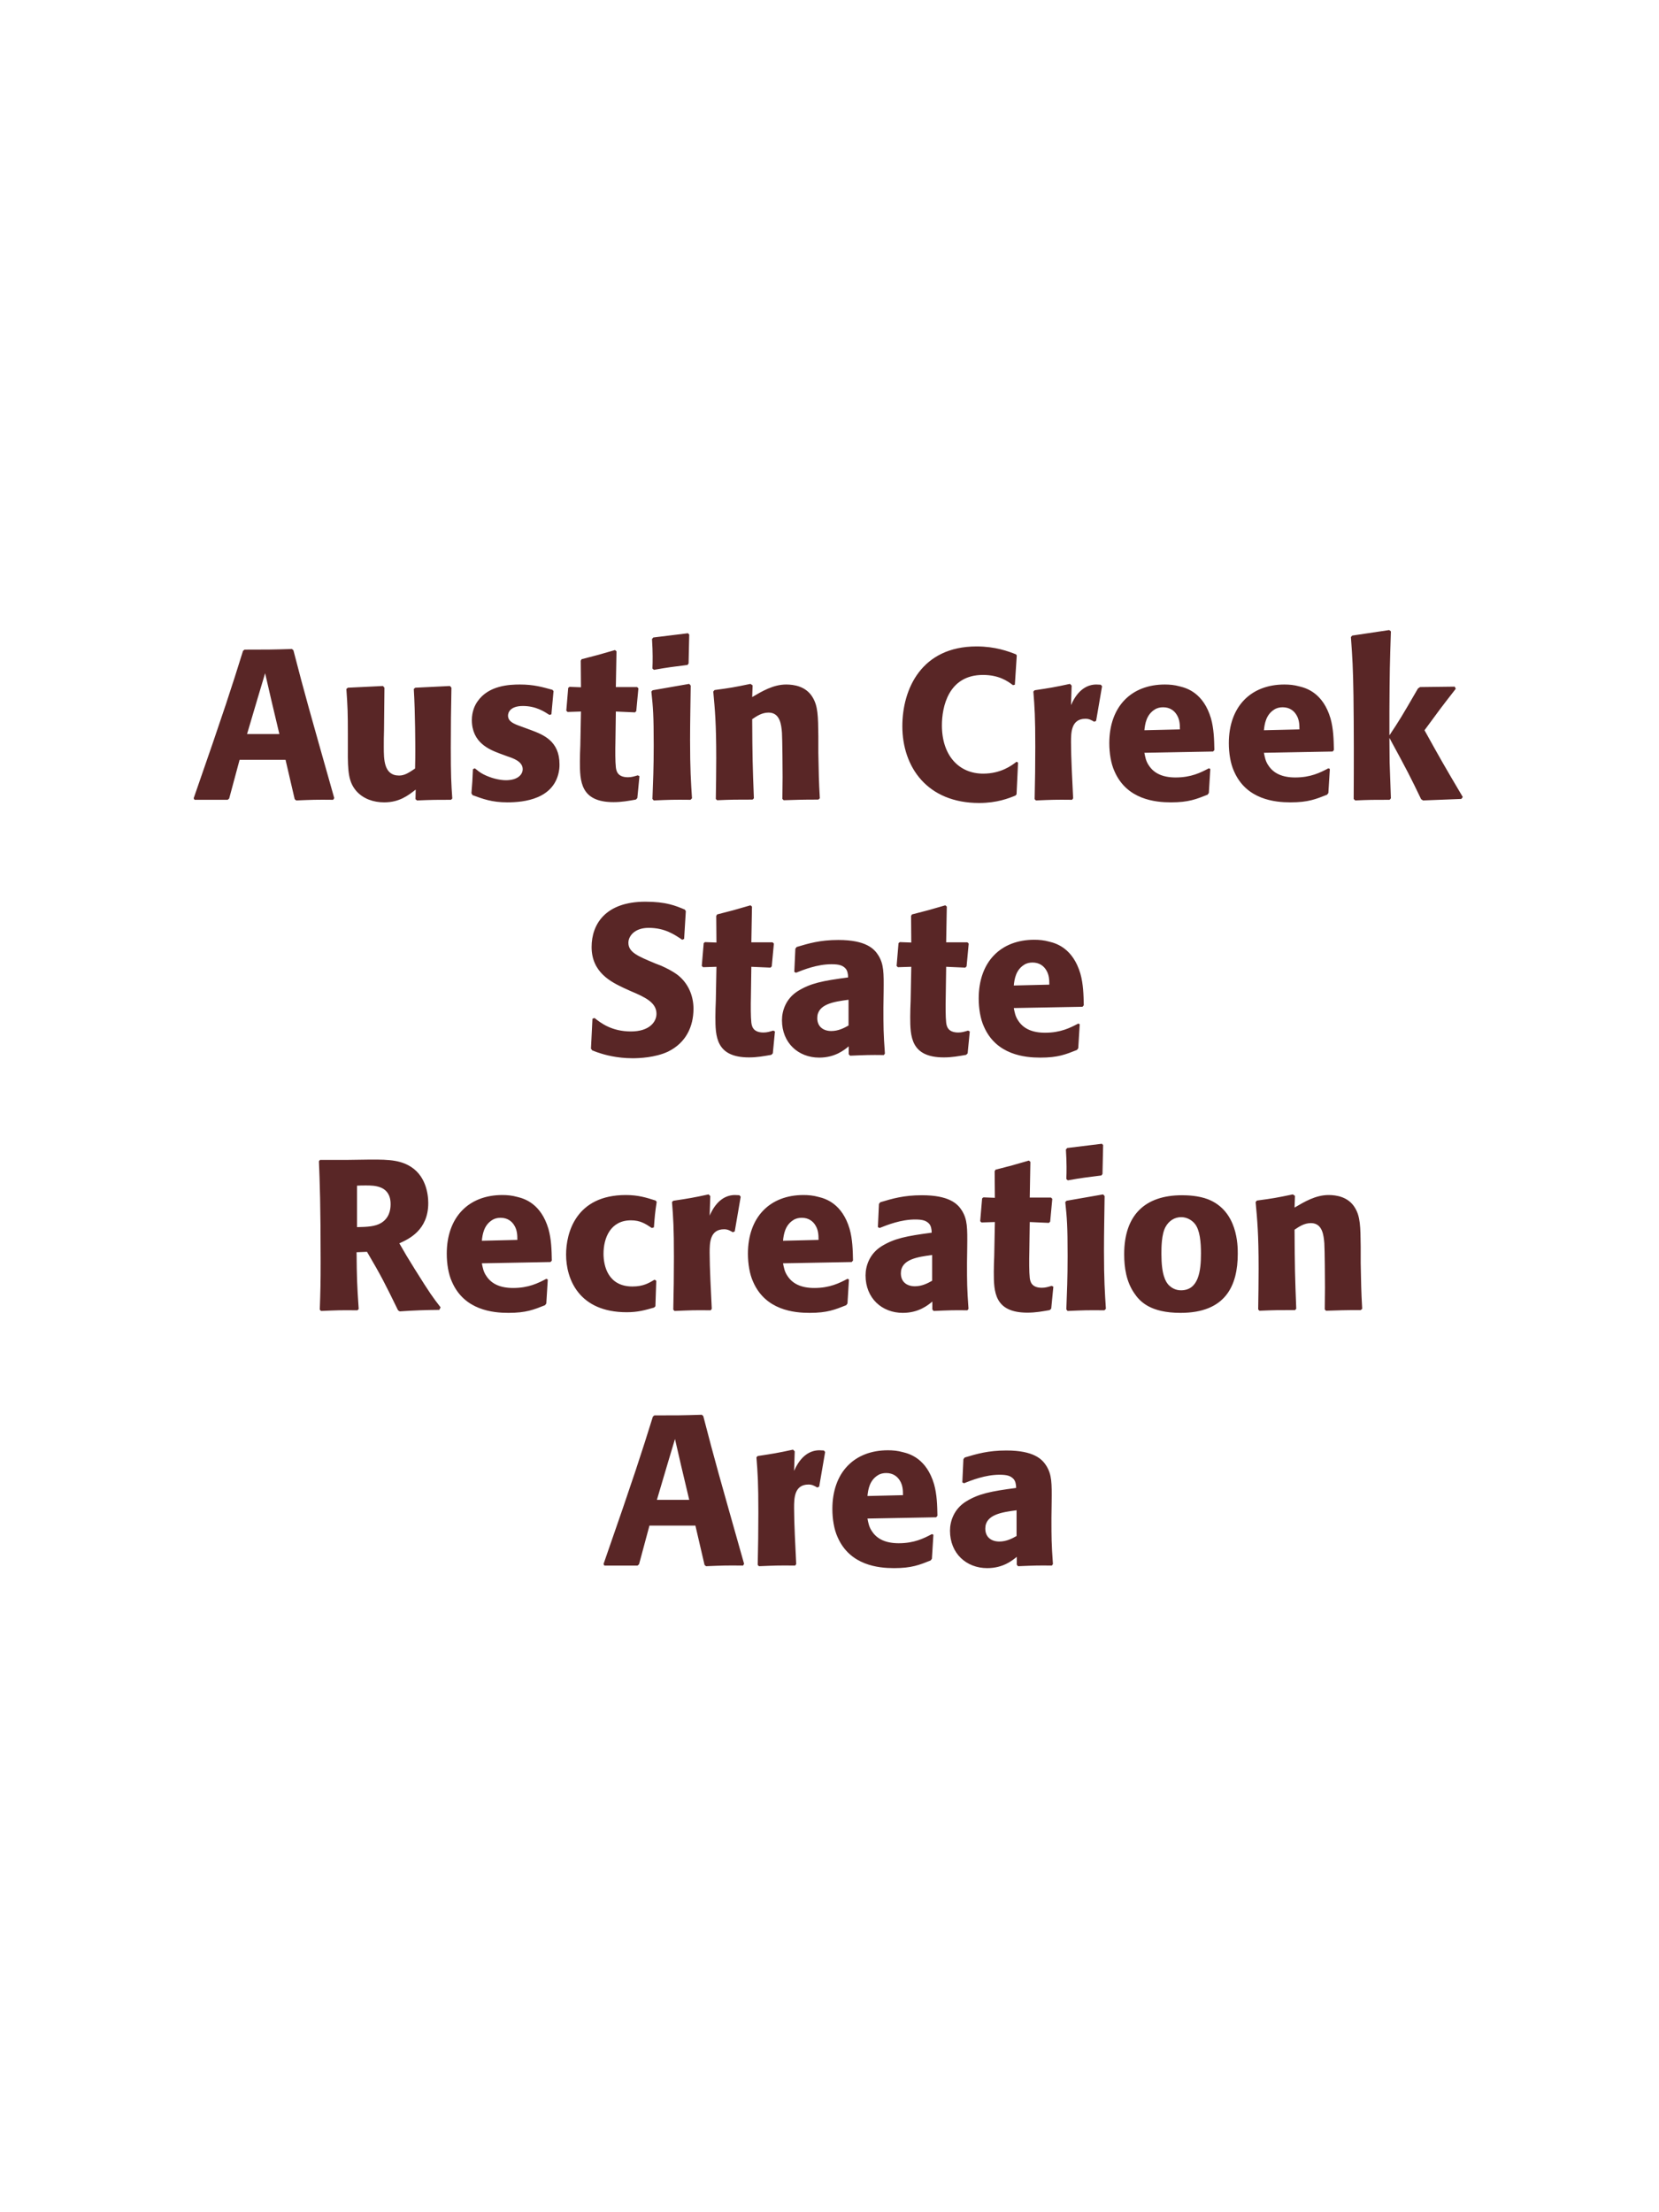 <?xml version="1.0" encoding="UTF-8"?>
<svg xmlns="http://www.w3.org/2000/svg" xmlns:xlink="http://www.w3.org/1999/xlink" width="975" height="1300" viewBox="0 0 975 1300">
<path fill-rule="nonzero" fill="rgb(34.902%, 14.902%, 14.902%)" fill-opacity="1" d="M 171.562 381.375 C 159.562 381.75 157.062 381.75 143.688 381.75 L 142.812 382.5 C 136.188 403.75 132.188 416.375 113.812 469.125 L 114.312 470 L 133.812 470 L 134.688 469.25 L 140.812 446.5 L 167.812 446.5 L 173.188 469.625 L 174.062 470.375 C 183.188 470 185.688 469.875 195.812 470 L 196.438 469 C 181.312 415.5 179.562 409.625 172.438 382.125 L 171.562 381.375 M 145.188 431.375 L 151.438 410.25 L 155.812 395.625 L 159.562 411.875 L 164.188 431.375 Z M 264.438 403.125 L 244.062 404.125 L 243.188 404.875 C 244.062 419 244.062 439 244.062 441 C 244.062 444.625 244.062 446.625 243.938 451.625 C 240.562 453.875 237.938 455.75 234.562 455.75 C 225.562 455.75 225.562 446.25 225.562 438.875 C 225.562 435.75 225.562 432.5 225.688 429.375 L 225.938 404.125 L 225.062 403.125 L 204.438 404.125 L 203.562 404.875 C 204.312 415.375 204.438 418.875 204.438 431.5 L 204.438 440.25 C 204.312 453.875 204.938 459.625 209.438 464.875 C 213.562 469.5 219.562 471.5 225.812 471.5 C 234.688 471.5 239.812 467.5 244.312 464 L 244.188 469.625 L 245.062 470.375 C 254.188 470 256.938 470 265.062 470 L 265.812 469.25 C 265.188 460.375 264.938 455.625 264.938 439.375 C 264.938 427.625 265.062 415.875 265.312 404.125 Z M 306.188 426.875 C 301.938 425.375 298.562 424 298.562 420.5 C 298.562 419 299.562 414.875 307.312 414.875 C 314.938 414.875 319.812 418.125 322.938 420.125 L 324.062 419.75 L 325.312 406.125 L 324.688 405.375 C 318.812 403.75 313.688 402.25 305.562 402.25 C 299.438 402.25 287.188 402.75 280.688 412.125 C 279.062 414.375 277.312 418.125 277.312 423.125 C 277.312 436.5 287.688 440.5 293.562 442.75 L 298.312 444.5 C 301.688 445.625 307.188 447.5 307.188 452 C 307.188 455.125 304.312 458.5 297.312 458.5 C 293.812 458.5 288.688 457.375 284.062 455 C 281.938 453.875 280.938 453 279.062 451.5 L 277.938 452 C 277.688 458.5 277.562 459.875 277.062 466.125 L 277.688 467.25 C 283.812 469.5 289.062 471.5 298.188 471.5 C 307.688 471.5 326.438 469.75 328.688 451.875 C 328.812 450.875 328.812 450 328.812 449.125 C 328.812 435.375 319.188 431.75 312.312 429.125 Z M 374.812 455.625 C 372.688 456.25 371.188 456.75 369.062 456.75 C 362.688 456.75 362.188 452.75 361.938 450.875 C 361.562 447.625 361.562 440.75 361.688 435.75 L 361.938 418.125 L 373.188 418.625 L 373.938 417.875 L 375.188 404.5 L 374.438 403.75 L 361.938 403.75 L 362.312 382.75 L 361.438 382 C 352.938 384.5 350.688 385.125 341.812 387.375 L 341.312 388.25 L 341.438 403.875 L 334.688 403.625 L 333.938 404.25 L 332.812 417.625 L 333.562 418.375 L 341.438 418.125 L 341.062 438 C 340.938 441.125 340.812 444.25 340.812 447.5 C 340.812 459 341.062 471.375 360.562 471.375 C 365.438 471.375 369.312 470.625 373.688 469.875 L 374.562 469 L 375.812 456.125 Z M 406.688 469.125 C 406.062 459.5 405.562 452.125 405.562 434.875 C 405.562 424.25 405.812 413.5 405.938 402.875 L 405.062 401.875 L 383.562 405.625 L 382.812 406.375 C 383.812 415.875 384.188 420.25 384.188 438 C 384.188 451.625 383.812 459.25 383.438 469.5 L 384.188 470.375 C 393.188 470 395.688 469.875 405.812 470 L 406.688 469.125 M 404.688 389.875 L 405.062 372.875 L 404.312 372.125 L 383.938 374.625 L 383.188 375.5 C 383.438 380 383.562 382.625 383.562 385.625 C 383.562 388 383.562 390.5 383.438 392.875 L 384.312 393.625 C 392.812 392.125 395.188 391.875 404.062 390.75 Z M 481.812 469.125 C 481.188 458.125 481.188 454.625 480.938 442.375 L 480.938 432.625 C 480.812 420.625 480.688 414.875 477.562 409.75 C 473.688 403.25 466.562 402.25 462.062 402.25 C 454.438 402.25 447.812 406.25 442.062 409.625 L 442.312 402.75 L 441.062 401.875 C 431.438 403.875 429.312 404.25 419.938 405.5 L 419.188 406.375 C 420.188 417.25 420.938 425.125 420.938 445.5 C 420.938 453.5 420.812 461.5 420.688 469.5 L 421.438 470.25 C 430.438 469.875 432.312 469.875 442.312 469.875 L 443.062 469.125 C 442.312 449.875 442.188 445 442.062 422.625 C 444.688 420.875 447.688 418.75 451.688 418.75 C 458.562 418.75 459.188 426.125 459.562 430.625 C 459.812 434.75 459.938 451.875 459.938 456.625 C 459.938 460.875 459.812 465.25 459.812 469.5 L 460.562 470.25 C 468.812 470 470.938 469.875 480.938 469.875 Z M 597.438 447.625 C 594.562 449.875 588.188 454.625 577.812 454.625 C 563.562 454.625 553.562 444 553.562 426.25 C 553.562 415.5 557.312 396.625 577.688 396.625 C 587.062 396.625 592.188 400.25 595.312 402.625 L 596.438 402.375 L 597.562 385.125 L 597.062 384.5 C 592.562 382.75 584.938 379.875 573.938 379.875 C 541.562 379.875 530.312 404.875 530.312 426.75 C 530.312 450.75 544.938 471.875 575.438 471.875 C 585.938 471.875 592.812 469.125 596.812 467.5 L 597.438 466.75 L 598.312 448.125 Z M 644.188 423.625 L 647.688 403.25 L 646.938 402.375 C 646.062 402.375 645.188 402.25 644.312 402.25 C 639.188 402.25 633.438 405.125 629.438 414.375 L 629.812 402.875 L 628.812 401.875 C 619.562 403.875 617.188 404.25 608.062 405.625 L 607.312 406.375 C 608.062 415.75 608.438 421.375 608.438 438.75 C 608.438 449 608.312 459.25 608.062 469.625 L 608.812 470.375 C 618.062 470 620.062 469.875 630.062 470 L 630.688 469.125 C 630.188 459 629.438 444.875 629.438 436.25 C 629.438 430.625 629.438 422.375 637.938 422.375 C 640.062 422.375 641.312 423.125 643.062 424.125 Z M 710.438 451.5 C 705.688 454 700.062 456.875 690.938 456.875 C 683.438 456.875 678.312 454.5 675.312 450 C 673.438 447.375 673.062 444.875 672.562 442.375 L 712.938 441.625 L 713.688 440.75 C 713.562 434.625 713.438 428.375 711.688 422.125 C 707.312 407.375 697.688 404.375 693.438 403.375 C 690.312 402.5 687.438 402.25 684.562 402.25 C 664.938 402.25 651.938 415.125 651.938 436.75 C 651.938 442.625 652.938 448.75 654.938 453.125 C 662.188 470 679.188 471.5 688.188 471.5 C 698.562 471.5 703.062 469.625 709.688 467 L 710.438 466 L 711.312 451.875 L 710.438 451.5 M 672.562 429.125 C 672.938 425.25 673.812 420 678.562 417 C 680.062 416 681.812 415.625 683.562 415.625 C 687.688 415.625 690.188 417.75 691.562 420 C 693.312 422.75 693.438 425.75 693.438 428.625 Z M 780.688 451.5 C 775.938 454 770.312 456.875 761.188 456.875 C 753.688 456.875 748.562 454.5 745.562 450 C 743.688 447.375 743.312 444.875 742.812 442.375 L 783.188 441.625 L 783.938 440.75 C 783.812 434.625 783.688 428.375 781.938 422.125 C 777.562 407.375 767.938 404.375 763.688 403.375 C 760.562 402.5 757.688 402.25 754.812 402.25 C 735.188 402.25 722.188 415.125 722.188 436.75 C 722.188 442.625 723.188 448.75 725.188 453.125 C 732.438 470 749.438 471.5 758.438 471.5 C 768.812 471.5 773.312 469.625 779.938 467 L 780.688 466 L 781.562 451.875 L 780.688 451.5 M 742.812 429.125 C 743.188 425.25 744.062 420 748.812 417 C 750.312 416 752.062 415.625 753.812 415.625 C 757.938 415.625 760.438 417.75 761.812 420 C 763.562 422.75 763.688 425.75 763.688 428.625 Z M 859.688 468.375 C 847.938 448.5 846.688 446.25 837.188 429.125 C 845.812 417.375 846.688 416.125 855.562 404.75 L 854.938 403.5 L 834.562 403.75 L 833.312 404.625 C 823.562 421.5 822.312 423.5 816.562 432.125 L 816.562 418.25 C 816.688 394.875 816.812 389.875 817.438 371 L 816.438 370.25 L 794.688 373.5 L 793.938 374.375 C 794.812 386.5 795.188 392.375 795.438 408.75 C 795.688 429 795.688 449.25 795.562 469.5 L 796.438 470.375 C 804.812 470 807.188 470 816.688 470 L 817.438 469.125 L 816.688 448 L 816.562 433.625 C 827.438 453.625 828.812 456.375 835.188 469.625 L 836.312 470.375 L 858.812 469.5 Z M 858.188 470 "/>
<path fill-rule="nonzero" fill="rgb(34.902%, 14.902%, 14.902%)" fill-opacity="1" d="M 385.312 566.25 C 374.812 561.875 369.312 559.625 369.312 554 C 369.312 550.125 372.938 545.25 381.188 545.25 C 390.688 545.25 396.312 549.125 400.938 552.25 L 402.062 551.75 L 403.062 535.375 L 402.438 534.5 C 397.062 532.25 391.438 529.875 379.312 529.875 C 355.812 529.875 347.688 543.125 347.688 556.5 C 347.688 571.625 359.438 577.125 366.438 580.5 L 370.562 582.375 C 379.188 586 385.812 589.125 385.812 595.75 C 385.812 600.5 381.688 606.125 370.812 606.125 C 359.438 606.125 353.062 601.125 349.438 598.25 L 348.188 598.625 L 347.312 616.25 L 348.062 617.25 C 349.438 617.75 350.812 618.375 352.188 618.75 C 355.062 619.75 362.438 621.875 371.812 621.875 C 375.562 621.875 385.062 621.5 392.562 618 C 403.062 612.875 407.562 603.375 407.562 592.75 C 407.562 585.625 404.812 578 398.188 572.875 C 394.812 570.375 391.562 568.875 388.562 567.5 Z M 454.438 605.625 C 452.312 606.25 450.812 606.75 448.688 606.75 C 442.312 606.75 441.812 602.75 441.562 600.875 C 441.188 597.625 441.188 590.75 441.312 585.75 L 441.562 568.125 L 452.812 568.625 L 453.562 567.875 L 454.812 554.5 L 454.062 553.75 L 441.562 553.75 L 441.938 532.75 L 441.062 532 C 432.562 534.5 430.312 535.125 421.438 537.375 L 420.938 538.25 L 421.062 553.875 L 414.312 553.625 L 413.562 554.25 L 412.438 567.625 L 413.188 568.375 L 421.062 568.125 L 420.688 588 C 420.562 591.125 420.438 594.25 420.438 597.5 C 420.438 609 420.688 621.375 440.188 621.375 C 445.062 621.375 448.938 620.625 453.312 619.875 L 454.188 619 L 455.438 606.125 Z M 519.312 582.75 C 519.438 571.5 519.438 566.625 516.188 561.375 C 513.688 557.375 508.688 552.375 492.688 552.375 C 481.938 552.375 475.312 554.375 468.188 556.5 L 467.438 557.5 L 466.812 571.125 L 467.812 571.625 C 472.188 569.875 480.312 566.625 488.688 566.625 C 493.312 566.625 495.188 567.375 496.812 569 C 498.062 570.25 498.438 572.5 498.438 574.375 C 483.438 576.375 476.438 577.75 468.938 582.375 C 461.938 586.75 459.562 593.875 459.562 599.5 C 459.562 612.875 469.188 621.5 481.438 621.5 C 490.812 621.5 496.188 617 498.812 614.875 L 498.812 619.5 L 499.562 620.375 C 508.562 620 511.312 619.875 519.438 620 L 520.062 619.125 C 519.188 606.875 519.188 603.75 519.188 592 L 519.312 582.75 M 498.688 602.625 C 496.062 604.125 492.688 605.875 488.562 605.875 C 484.062 605.875 480.312 603.5 480.312 598.25 C 480.312 590 490.188 588.625 498.688 587.5 Z M 568.938 605.625 C 566.812 606.25 565.312 606.75 563.188 606.75 C 556.812 606.75 556.312 602.75 556.062 600.875 C 555.688 597.625 555.688 590.75 555.812 585.75 L 556.062 568.125 L 567.312 568.625 L 568.062 567.875 L 569.312 554.5 L 568.562 553.75 L 556.062 553.75 L 556.438 532.75 L 555.562 532 C 547.062 534.5 544.812 535.125 535.938 537.375 L 535.438 538.25 L 535.562 553.875 L 528.812 553.625 L 528.062 554.25 L 526.938 567.625 L 527.688 568.375 L 535.562 568.125 L 535.188 588 C 535.062 591.125 534.938 594.25 534.938 597.5 C 534.938 609 535.188 621.375 554.688 621.375 C 559.562 621.375 563.438 620.625 567.812 619.875 L 568.688 619 L 569.938 606.125 Z M 633.688 601.5 C 628.938 604 623.312 606.875 614.188 606.875 C 606.688 606.875 601.562 604.5 598.562 600 C 596.688 597.375 596.312 594.875 595.812 592.375 L 636.188 591.625 L 636.938 590.75 C 636.812 584.625 636.688 578.375 634.938 572.125 C 630.562 557.375 620.938 554.375 616.688 553.375 C 613.562 552.5 610.688 552.25 607.812 552.25 C 588.188 552.25 575.188 565.125 575.188 586.75 C 575.188 592.625 576.188 598.75 578.188 603.125 C 585.438 620 602.438 621.5 611.438 621.5 C 621.812 621.5 626.312 619.625 632.938 617 L 633.688 616 L 634.562 601.875 L 633.688 601.5 M 595.812 579.125 C 596.188 575.25 597.062 570 601.812 567 C 603.312 566 605.062 565.625 606.812 565.625 C 610.938 565.625 613.438 567.75 614.812 570 C 616.562 572.75 616.688 575.75 616.688 578.625 Z M 640.938 620 "/>
<path fill-rule="nonzero" fill="rgb(34.902%, 14.902%, 14.902%)" fill-opacity="1" d="M 215.688 735.625 C 224.062 749.875 225.938 753.625 233.938 770 L 234.938 770.625 C 238.812 770.375 242.562 770.125 246.438 770 C 250.312 769.875 254.312 769.75 258.188 769.75 L 258.938 768.25 C 254.188 762.125 252.812 760.25 243.812 745.875 C 239.812 739.5 237.812 736.125 234.688 730.625 C 240.312 728.125 251.688 722.875 251.688 707 C 251.688 701.5 250.188 690.125 239.938 684.75 C 233.438 681.375 226.688 681.25 212.062 681.5 L 203.312 681.625 L 188.062 681.625 L 187.438 682.375 C 187.938 695 188.438 708 188.438 742 C 188.438 753.625 188.312 759.25 187.938 769.625 L 188.688 770.375 C 197.812 770 199.812 769.875 210.062 770 L 210.812 769.25 C 209.812 754.75 209.688 750.75 209.562 735.875 L 215.688 735.625 M 209.812 696.75 C 211.562 696.625 213.312 696.625 215.062 696.625 C 219.938 696.625 229.562 696.625 229.562 707.625 C 229.562 711.125 228.688 715.75 224.062 718.625 C 220.562 720.75 216.062 721 209.812 721.125 Z M 321.062 751.5 C 316.312 754 310.688 756.875 301.562 756.875 C 294.062 756.875 288.938 754.5 285.938 750 C 284.062 747.375 283.688 744.875 283.188 742.375 L 323.562 741.625 L 324.312 740.75 C 324.188 734.625 324.062 728.375 322.312 722.125 C 317.938 707.375 308.312 704.375 304.062 703.375 C 300.938 702.5 298.062 702.25 295.188 702.25 C 275.562 702.25 262.562 715.125 262.562 736.75 C 262.562 742.625 263.562 748.75 265.562 753.125 C 272.812 770 289.812 771.5 298.812 771.5 C 309.188 771.5 313.688 769.625 320.312 767 L 321.062 766 L 321.938 751.875 L 321.062 751.5 M 283.188 729.125 C 283.562 725.25 284.438 720 289.188 717 C 290.688 716 292.438 715.625 294.188 715.625 C 298.312 715.625 300.812 717.75 302.188 720 C 303.938 722.75 304.062 725.75 304.062 728.625 Z M 384.688 752 C 381.312 754 378.062 756 371.688 756 C 357.562 756 354.688 744.25 354.688 736.75 C 354.688 727.625 358.688 717.125 370.812 717.125 C 376.312 717.125 379.312 719.125 383.062 721.625 L 384.312 721.25 C 384.812 714.625 384.938 712.875 385.938 706.25 L 385.312 705.5 C 379.812 703.75 375.062 702.25 367.812 702.25 C 338.438 702.25 332.688 724.5 332.688 737.25 C 332.688 751.625 340.188 771.125 368.312 771.125 C 374.938 771.125 379.188 769.875 384.438 768.375 L 385.188 767.625 L 385.688 752.625 Z M 431.812 723.625 L 435.312 703.25 L 434.562 702.375 C 433.688 702.375 432.812 702.25 431.938 702.25 C 426.812 702.25 421.062 705.125 417.062 714.375 L 417.438 702.875 L 416.438 701.875 C 407.188 703.875 404.812 704.25 395.688 705.625 L 394.938 706.375 C 395.688 715.75 396.062 721.375 396.062 738.75 C 396.062 749 395.938 759.25 395.688 769.625 L 396.438 770.375 C 405.688 770 407.688 769.875 417.688 770 L 418.312 769.125 C 417.812 759 417.062 744.875 417.062 736.25 C 417.062 730.625 417.062 722.375 425.562 722.375 C 427.688 722.375 428.938 723.125 430.688 724.125 Z M 498.062 751.5 C 493.312 754 487.688 756.875 478.562 756.875 C 471.062 756.875 465.938 754.5 462.938 750 C 461.062 747.375 460.688 744.875 460.188 742.375 L 500.562 741.625 L 501.312 740.75 C 501.188 734.625 501.062 728.375 499.312 722.125 C 494.938 707.375 485.312 704.375 481.062 703.375 C 477.938 702.5 475.062 702.25 472.188 702.25 C 452.562 702.25 439.562 715.125 439.562 736.75 C 439.562 742.625 440.562 748.75 442.562 753.125 C 449.812 770 466.812 771.5 475.812 771.5 C 486.188 771.5 490.688 769.625 497.312 767 L 498.062 766 L 498.938 751.875 L 498.062 751.5 M 460.188 729.125 C 460.562 725.25 461.438 720 466.188 717 C 467.688 716 469.438 715.625 471.188 715.625 C 475.312 715.625 477.812 717.75 479.188 720 C 480.938 722.75 481.062 725.75 481.062 728.625 Z M 568.438 732.75 C 568.562 721.5 568.562 716.625 565.312 711.375 C 562.812 707.375 557.812 702.375 541.812 702.375 C 531.062 702.375 524.438 704.375 517.312 706.5 L 516.562 707.5 L 515.938 721.125 L 516.938 721.625 C 521.312 719.875 529.438 716.625 537.812 716.625 C 542.438 716.625 544.312 717.375 545.938 719 C 547.188 720.25 547.562 722.5 547.562 724.375 C 532.562 726.375 525.562 727.75 518.062 732.375 C 511.062 736.75 508.688 743.875 508.688 749.5 C 508.688 762.875 518.312 771.5 530.562 771.5 C 539.938 771.5 545.312 767 547.938 764.875 L 547.938 769.5 L 548.688 770.375 C 557.688 770 560.438 769.875 568.562 770 L 569.188 769.125 C 568.312 756.875 568.312 753.75 568.312 742 L 568.438 732.75 M 547.812 752.625 C 545.188 754.125 541.812 755.875 537.688 755.875 C 533.188 755.875 529.438 753.5 529.438 748.25 C 529.438 740 539.312 738.625 547.812 737.5 Z M 618.062 755.625 C 615.938 756.25 614.438 756.75 612.312 756.75 C 605.938 756.75 605.438 752.75 605.188 750.875 C 604.812 747.625 604.812 740.75 604.938 735.75 L 605.188 718.125 L 616.438 718.625 L 617.188 717.875 L 618.438 704.5 L 617.688 703.75 L 605.188 703.75 L 605.562 682.75 L 604.688 682 C 596.188 684.5 593.938 685.125 585.062 687.375 L 584.562 688.25 L 584.688 703.875 L 577.938 703.625 L 577.188 704.25 L 576.062 717.625 L 576.812 718.375 L 584.688 718.125 L 584.312 738 C 584.188 741.125 584.062 744.25 584.062 747.5 C 584.062 759 584.312 771.375 603.812 771.375 C 608.688 771.375 612.562 770.625 616.938 769.875 L 617.812 769 L 619.062 756.125 Z M 649.938 769.125 C 649.312 759.5 648.812 752.125 648.812 734.875 C 648.812 724.25 649.062 713.5 649.188 702.875 L 648.312 701.875 L 626.812 705.625 L 626.062 706.375 C 627.062 715.875 627.438 720.25 627.438 738 C 627.438 751.625 627.062 759.25 626.688 769.5 L 627.438 770.375 C 636.438 770 638.938 769.875 649.062 770 L 649.938 769.125 M 647.938 689.875 L 648.312 672.875 L 647.562 672.125 L 627.188 674.625 L 626.438 675.5 C 626.688 680 626.812 682.625 626.812 685.625 C 626.812 688 626.812 690.5 626.688 692.875 L 627.562 693.625 C 636.062 692.125 638.438 691.875 647.312 690.75 Z M 727.438 736.75 C 727.438 731.875 727.438 711.625 709.938 704.75 C 704.438 702.625 697.938 702.375 694.688 702.375 C 672.938 702.375 660.688 714 660.688 737 C 660.688 745 661.938 753.125 666.562 759.875 C 669.812 764.75 675.938 771.5 693.812 771.5 C 720.312 771.5 727.438 755.5 727.438 736.75 M 705.812 736.625 C 705.812 746.875 704.438 758.25 694.062 758.25 C 690.812 758.25 688.562 756.75 687.062 755.375 C 684.938 753.25 682.562 749 682.562 736.875 C 682.562 733.25 682.562 725.25 685.062 720.875 C 686.938 717.5 690.188 715.25 694.188 715.25 C 697.688 715.25 700.562 717.125 702.188 719.125 C 705.188 722.75 705.812 729.875 705.812 736.625 Z M 800.562 769.125 C 799.938 758.125 799.938 754.625 799.688 742.375 L 799.688 732.625 C 799.562 720.625 799.438 714.875 796.312 709.75 C 792.438 703.25 785.312 702.25 780.812 702.25 C 773.188 702.25 766.562 706.25 760.812 709.625 L 761.062 702.75 L 759.812 701.875 C 750.188 703.875 748.062 704.25 738.688 705.5 L 737.938 706.375 C 738.938 717.25 739.688 725.125 739.688 745.5 C 739.688 753.5 739.562 761.5 739.438 769.5 L 740.188 770.25 C 749.188 769.875 751.062 769.875 761.062 769.875 L 761.812 769.125 C 761.062 749.875 760.938 745 760.812 722.625 C 763.438 720.875 766.438 718.75 770.438 718.75 C 777.312 718.75 777.938 726.125 778.312 730.625 C 778.562 734.75 778.688 751.875 778.688 756.625 C 778.688 760.875 778.562 765.25 778.562 769.5 L 779.312 770.25 C 787.562 770 789.688 769.875 799.688 769.875 Z M 807.312 770 "/>
<path fill-rule="nonzero" fill="rgb(34.902%, 14.902%, 14.902%)" fill-opacity="1" d="M 412.438 831.375 C 400.438 831.75 397.938 831.75 384.562 831.75 L 383.688 832.5 C 377.062 853.75 373.062 866.375 354.688 919.125 L 355.188 920 L 374.688 920 L 375.562 919.25 L 381.688 896.5 L 408.688 896.5 L 414.062 919.625 L 414.938 920.375 C 424.062 920 426.562 919.875 436.688 920 L 437.312 919 C 422.188 865.5 420.438 859.625 413.312 832.125 L 412.438 831.375 M 386.062 881.375 L 392.312 860.25 L 396.688 845.625 L 400.438 861.875 L 405.062 881.375 Z M 481.438 873.625 L 484.938 853.25 L 484.188 852.375 C 483.312 852.375 482.438 852.25 481.562 852.25 C 476.438 852.25 470.688 855.125 466.688 864.375 L 467.062 852.875 L 466.062 851.875 C 456.812 853.875 454.438 854.25 445.312 855.625 L 444.562 856.375 C 445.312 865.75 445.688 871.375 445.688 888.75 C 445.688 899 445.562 909.25 445.312 919.625 L 446.062 920.375 C 455.312 920 457.312 919.875 467.312 920 L 467.938 919.125 C 467.438 909 466.688 894.875 466.688 886.25 C 466.688 880.625 466.688 872.375 475.188 872.375 C 477.312 872.375 478.562 873.125 480.312 874.125 Z M 547.688 901.5 C 542.938 904 537.312 906.875 528.188 906.875 C 520.688 906.875 515.562 904.5 512.562 900 C 510.688 897.375 510.312 894.875 509.812 892.375 L 550.188 891.625 L 550.938 890.75 C 550.812 884.625 550.688 878.375 548.938 872.125 C 544.562 857.375 534.938 854.375 530.688 853.375 C 527.562 852.5 524.688 852.25 521.812 852.25 C 502.188 852.25 489.188 865.125 489.188 886.75 C 489.188 892.625 490.188 898.75 492.188 903.125 C 499.438 920 516.438 921.5 525.438 921.5 C 535.812 921.5 540.312 919.625 546.938 917 L 547.688 916 L 548.562 901.875 L 547.688 901.5 M 509.812 879.125 C 510.188 875.25 511.062 870 515.812 867 C 517.312 866 519.062 865.625 520.812 865.625 C 524.938 865.625 527.438 867.75 528.812 870 C 530.562 872.75 530.688 875.75 530.688 878.625 Z M 618.062 882.75 C 618.188 871.5 618.188 866.625 614.938 861.375 C 612.438 857.375 607.438 852.375 591.438 852.375 C 580.688 852.375 574.062 854.375 566.938 856.5 L 566.188 857.5 L 565.562 871.125 L 566.562 871.625 C 570.938 869.875 579.062 866.625 587.438 866.625 C 592.062 866.625 593.938 867.375 595.562 869 C 596.812 870.25 597.188 872.5 597.188 874.375 C 582.188 876.375 575.188 877.75 567.688 882.375 C 560.688 886.75 558.312 893.875 558.312 899.5 C 558.312 912.875 567.938 921.5 580.188 921.5 C 589.562 921.5 594.938 917 597.562 914.875 L 597.562 919.5 L 598.312 920.375 C 607.312 920 610.062 919.875 618.188 920 L 618.812 919.125 C 617.938 906.875 617.938 903.75 617.938 892 L 618.062 882.75 M 597.438 902.625 C 594.812 904.125 591.438 905.875 587.312 905.875 C 582.812 905.875 579.062 903.5 579.062 898.25 C 579.062 890 588.938 888.625 597.438 887.5 Z M 625.188 920 "/>
</svg>
